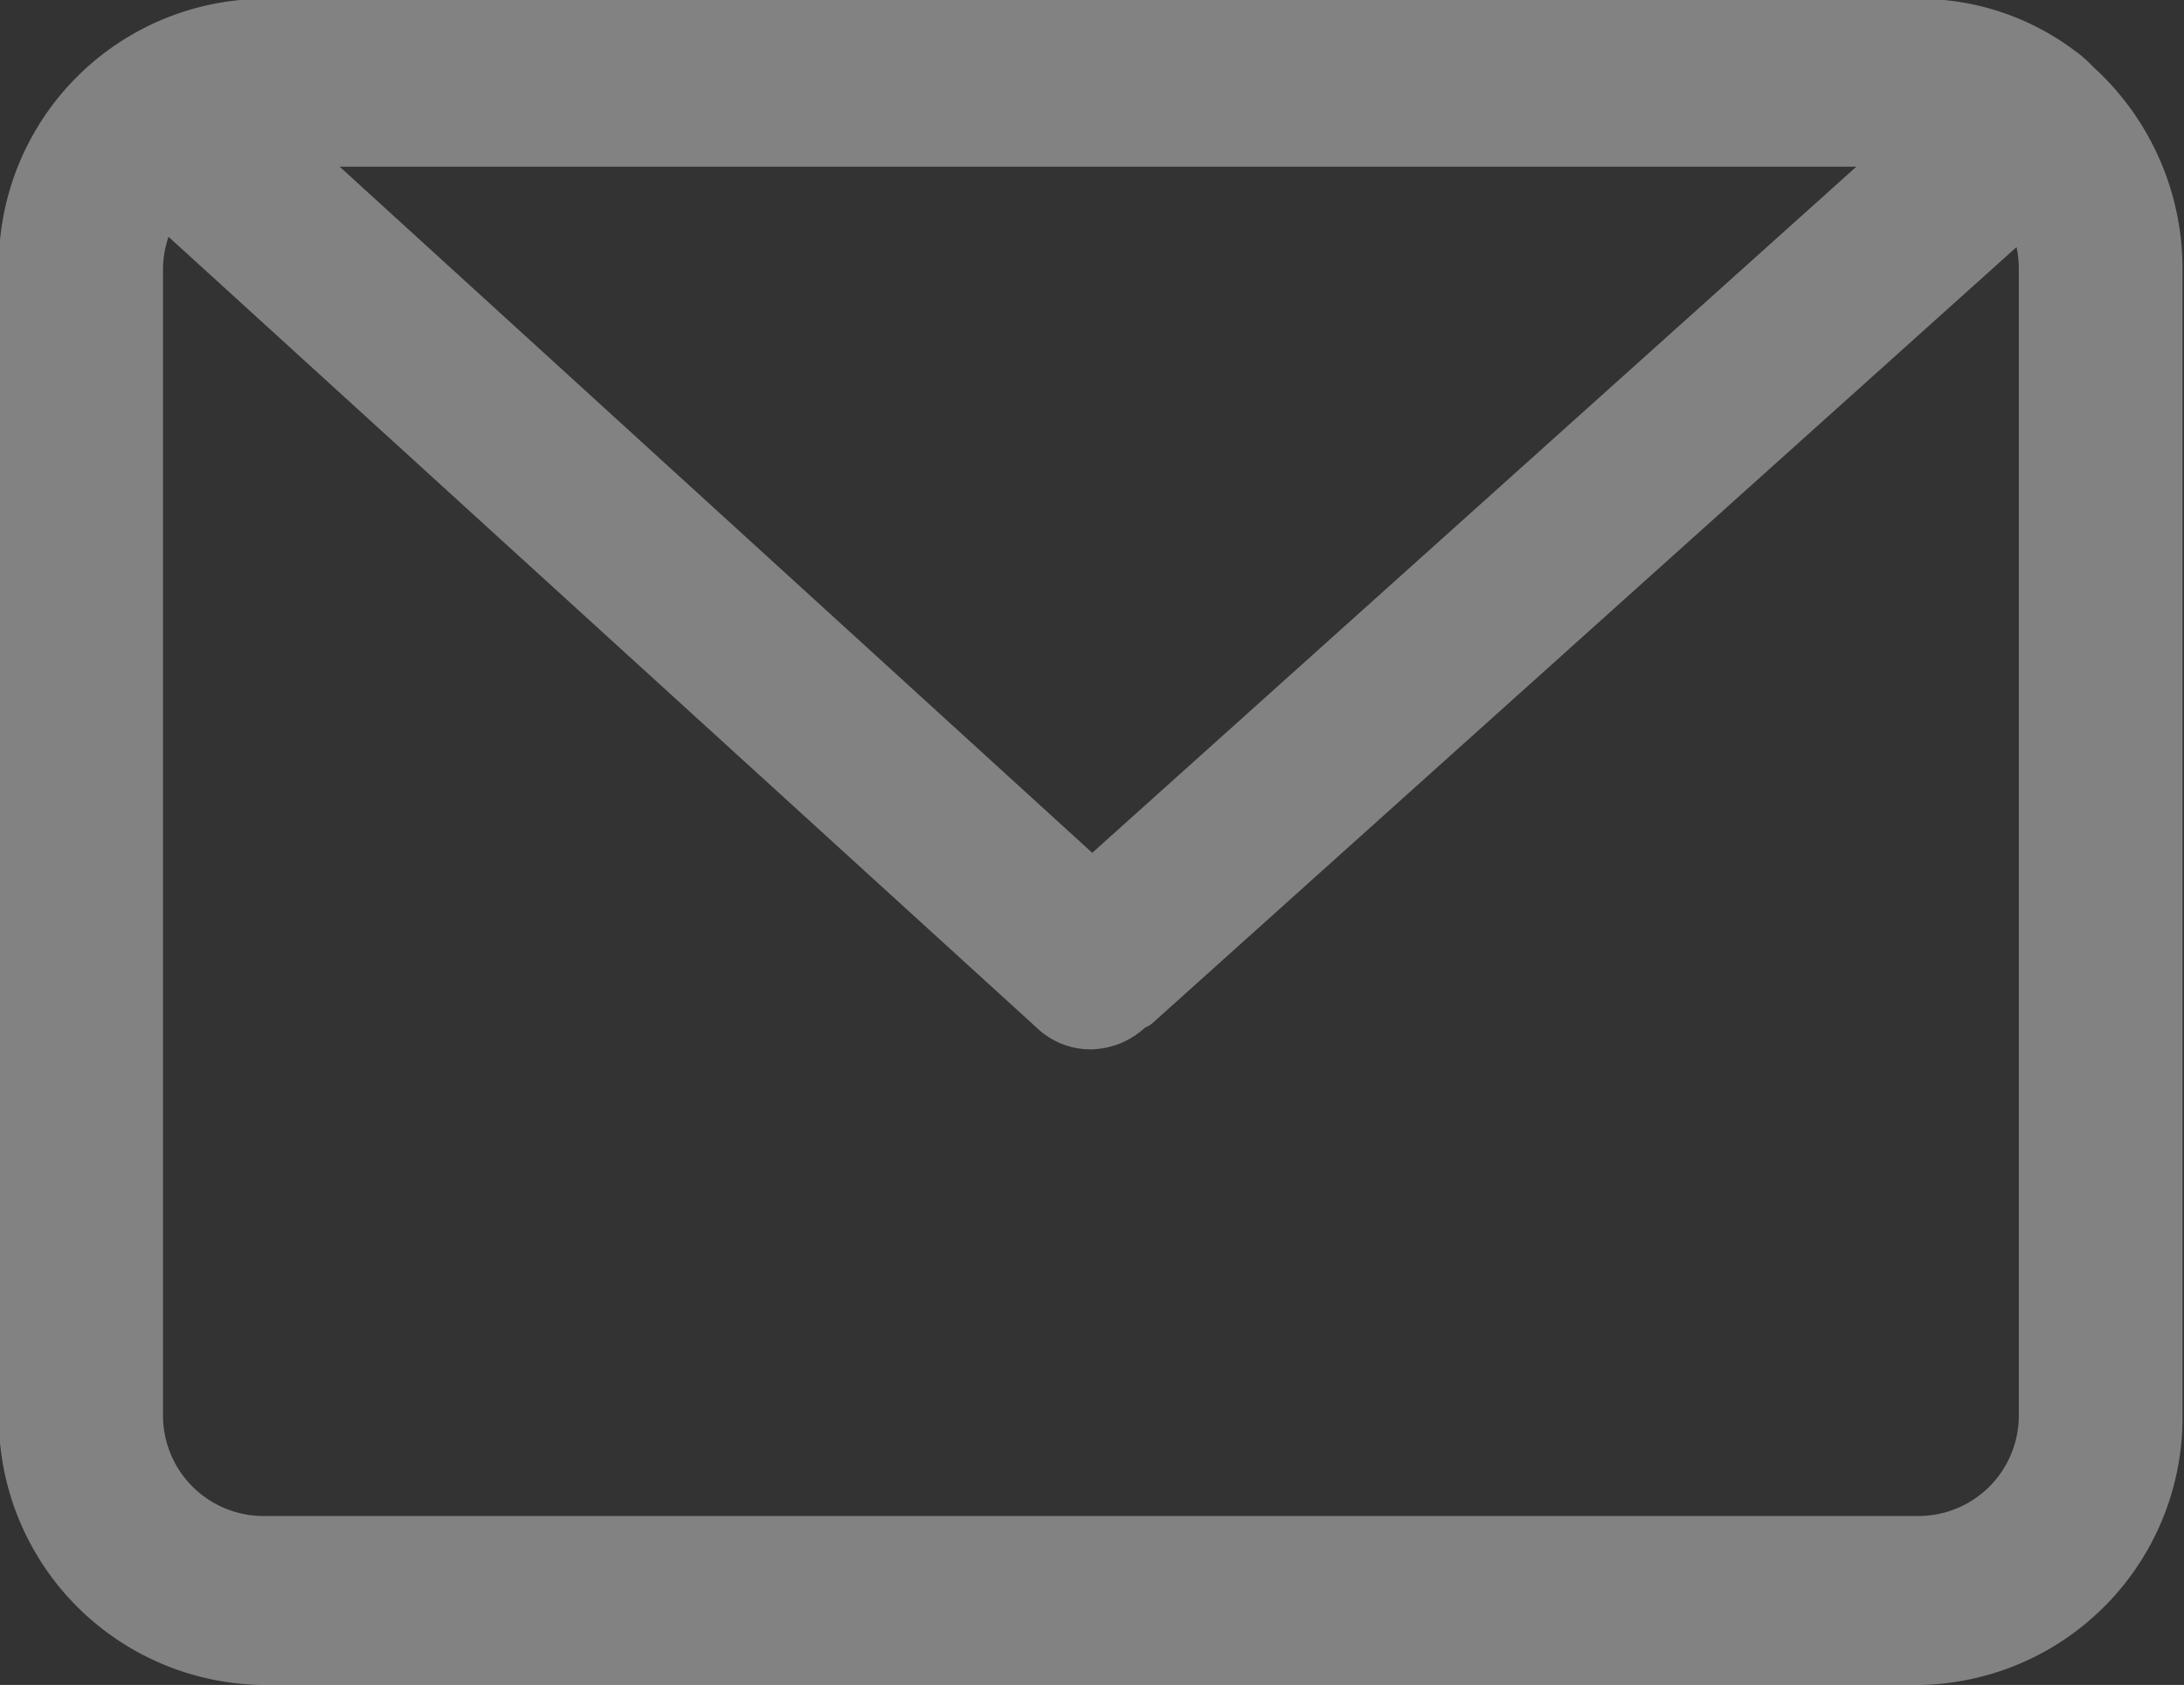 <svg xmlns="http://www.w3.org/2000/svg" width="19" height="14.66" viewBox="0 0 19 14.66">
  <rect x="0" y="0" width="19" height="14.66" fill="#333333" stroke="none"/>
  <defs>
    <style>
      .cls-1 {
        fill: #fff;
        fill-rule: evenodd;
        opacity: 0.39;
      }
    </style>
  </defs>
  <path id="email.svg" class="cls-1" d="M690.208,1376.92h0a1.023,1.023,0,0,0-.16-0.14,2.248,2.248,0,0,0-1.343-.45H674.278a2.319,2.319,0,0,0-2.288,2.35v9.97a2.326,2.326,0,0,0,2.288,2.35H688.7a2.326,2.326,0,0,0,2.287-2.35v-9.97A2.372,2.372,0,0,0,690.208,1376.92Zm-8.706,6.84-6.547-5.97H688.15Zm8.061,4.89a0.874,0.874,0,0,1-.859.88H674.278a0.875,0.875,0,0,1-.86-0.88v-9.97a0.894,0.894,0,0,1,.048-0.28l7.551,6.88a0.678,0.678,0,0,0,.474.19,0.712,0.712,0,0,0,.471-0.19,0.22,0.22,0,0,0,.066-0.04l7.515-6.75a0.872,0.872,0,0,1,.02.19v9.97Z" transform="translate(-672 -1376.34)"/>
</svg>
